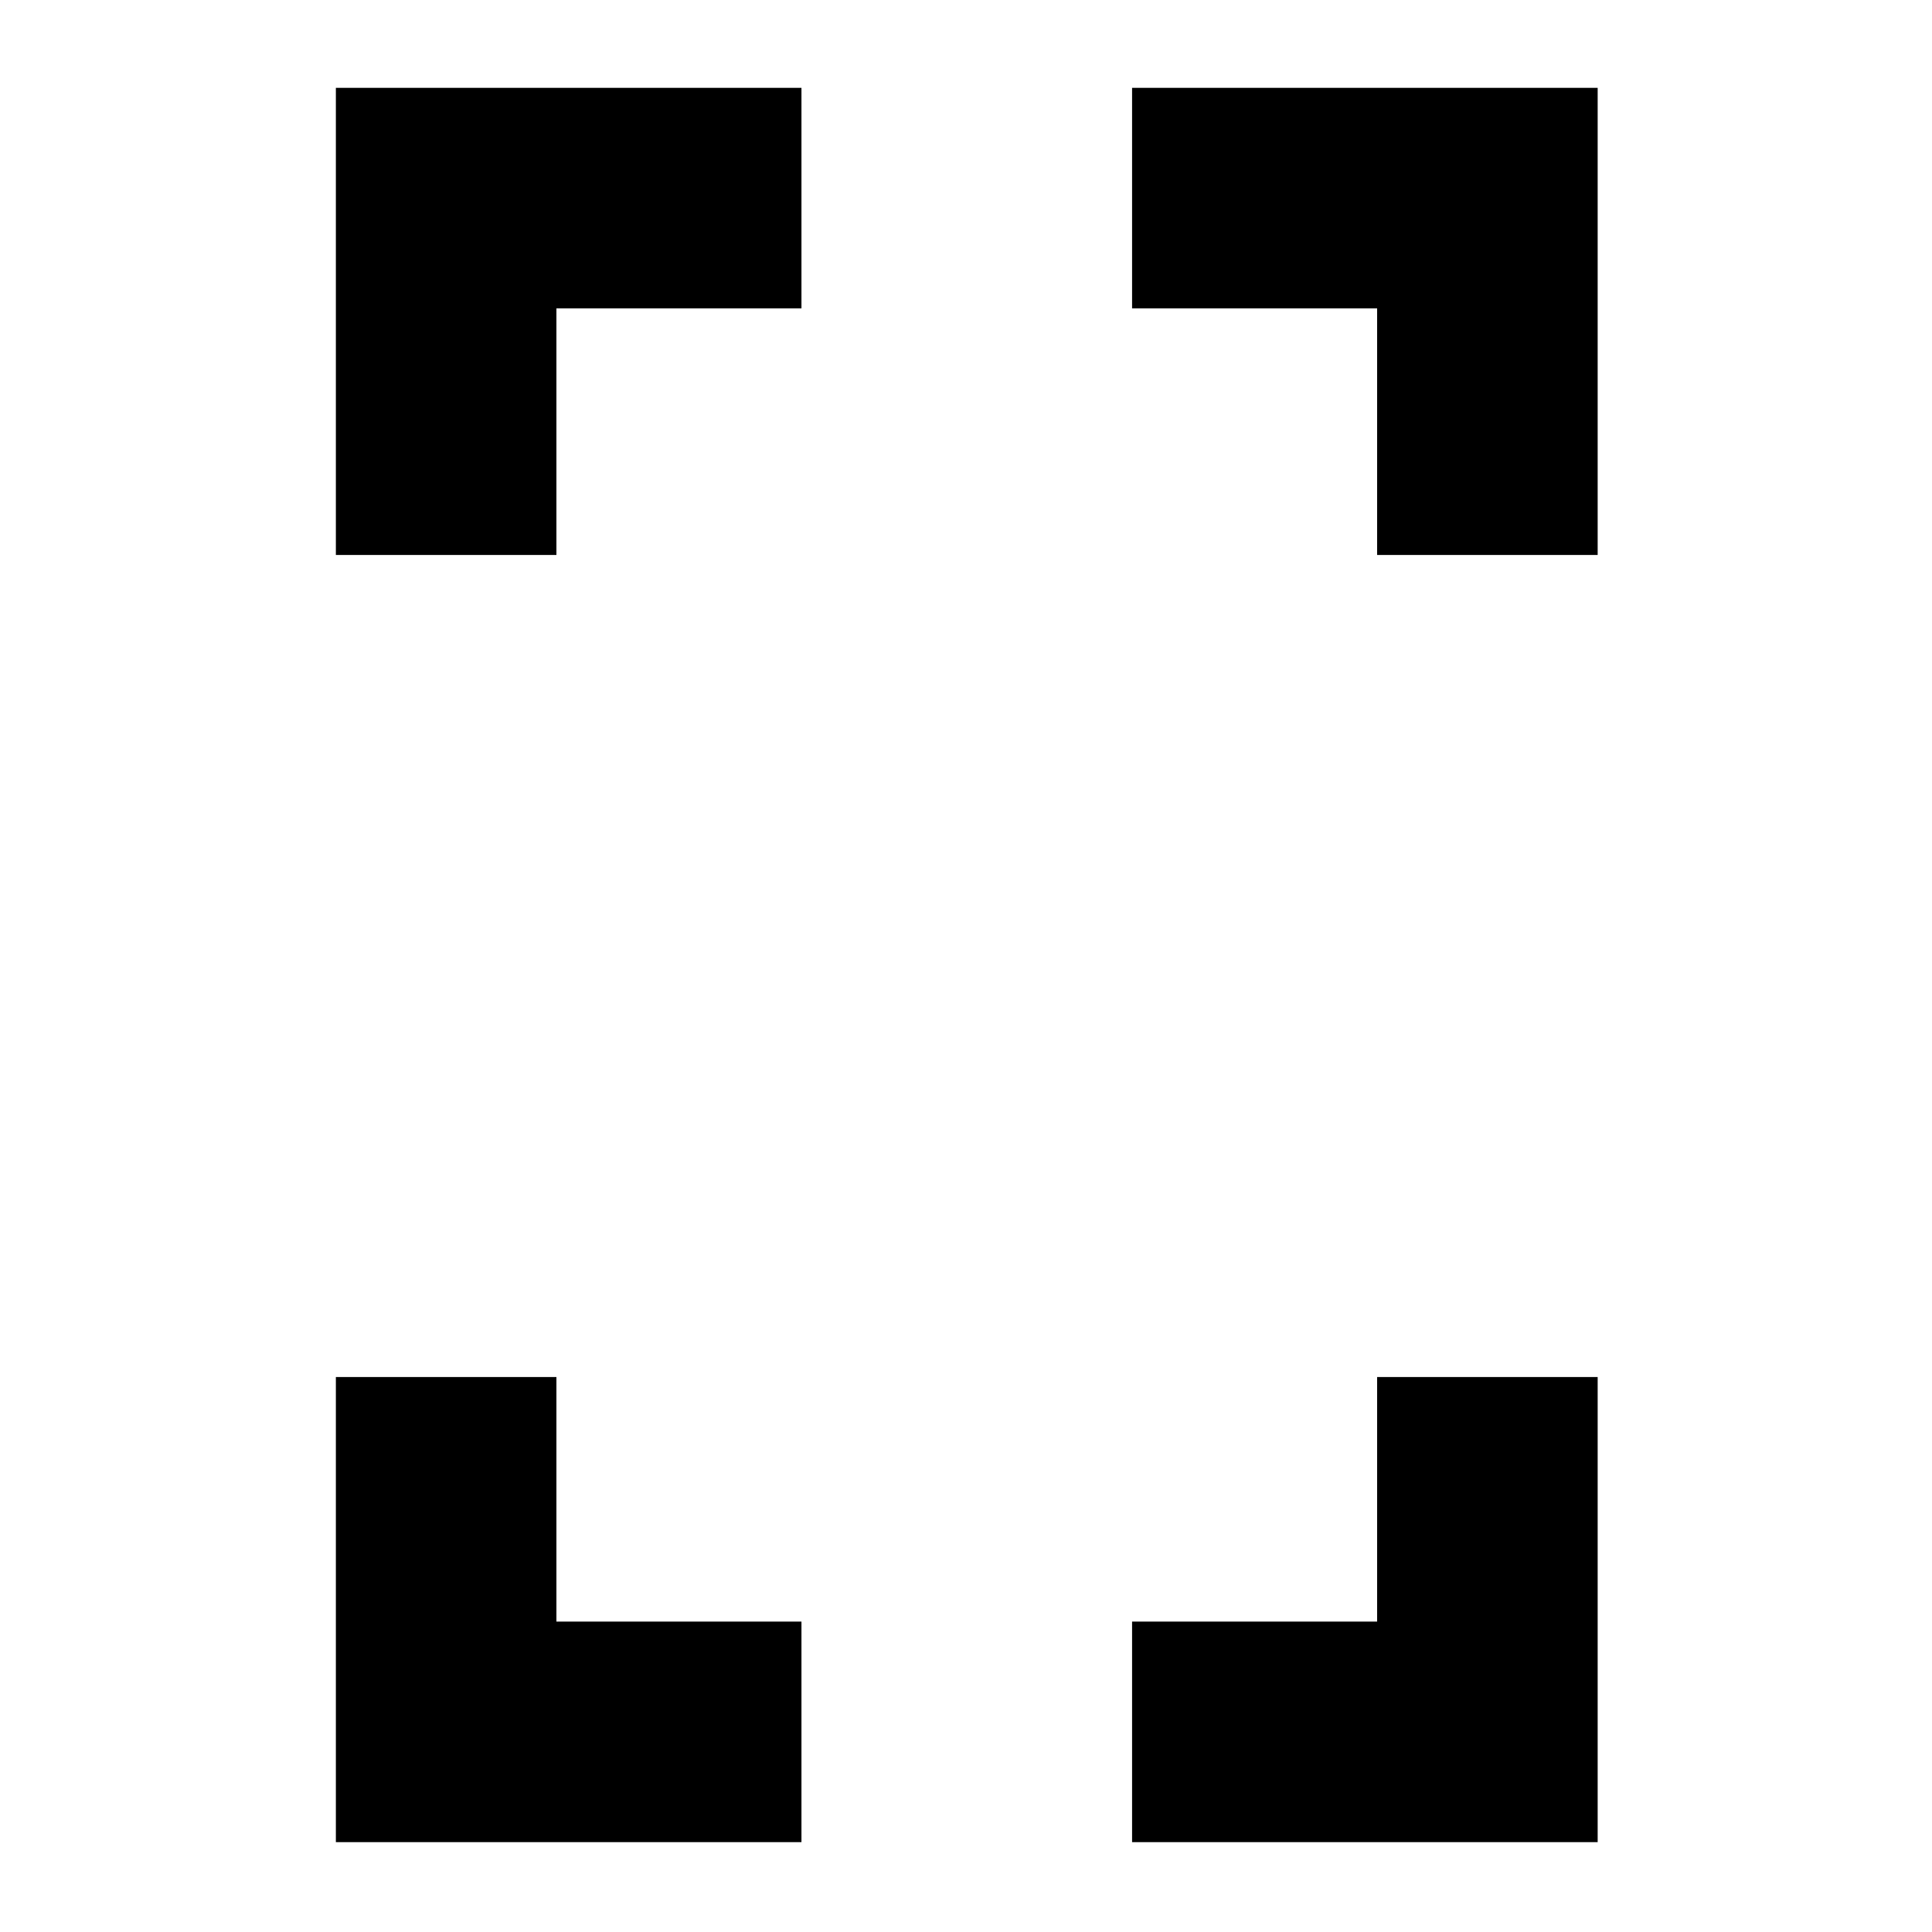 <svg xmlns="http://www.w3.org/2000/svg" height="24" viewBox="0 -960 960 960" width="24"><path d="M166.891-684.239v-232.109h231.348v109.587H276.478v122.522H166.891Zm0 639.587v-231.109h109.587v121.522h121.761v109.587H166.891ZM684.283-684.24v-122.522H562.522v-109.587H793.87v232.109H684.283ZM562.522-44.652V-154.24h121.761v-121.522H793.87v231.109H562.522Z"/></svg>